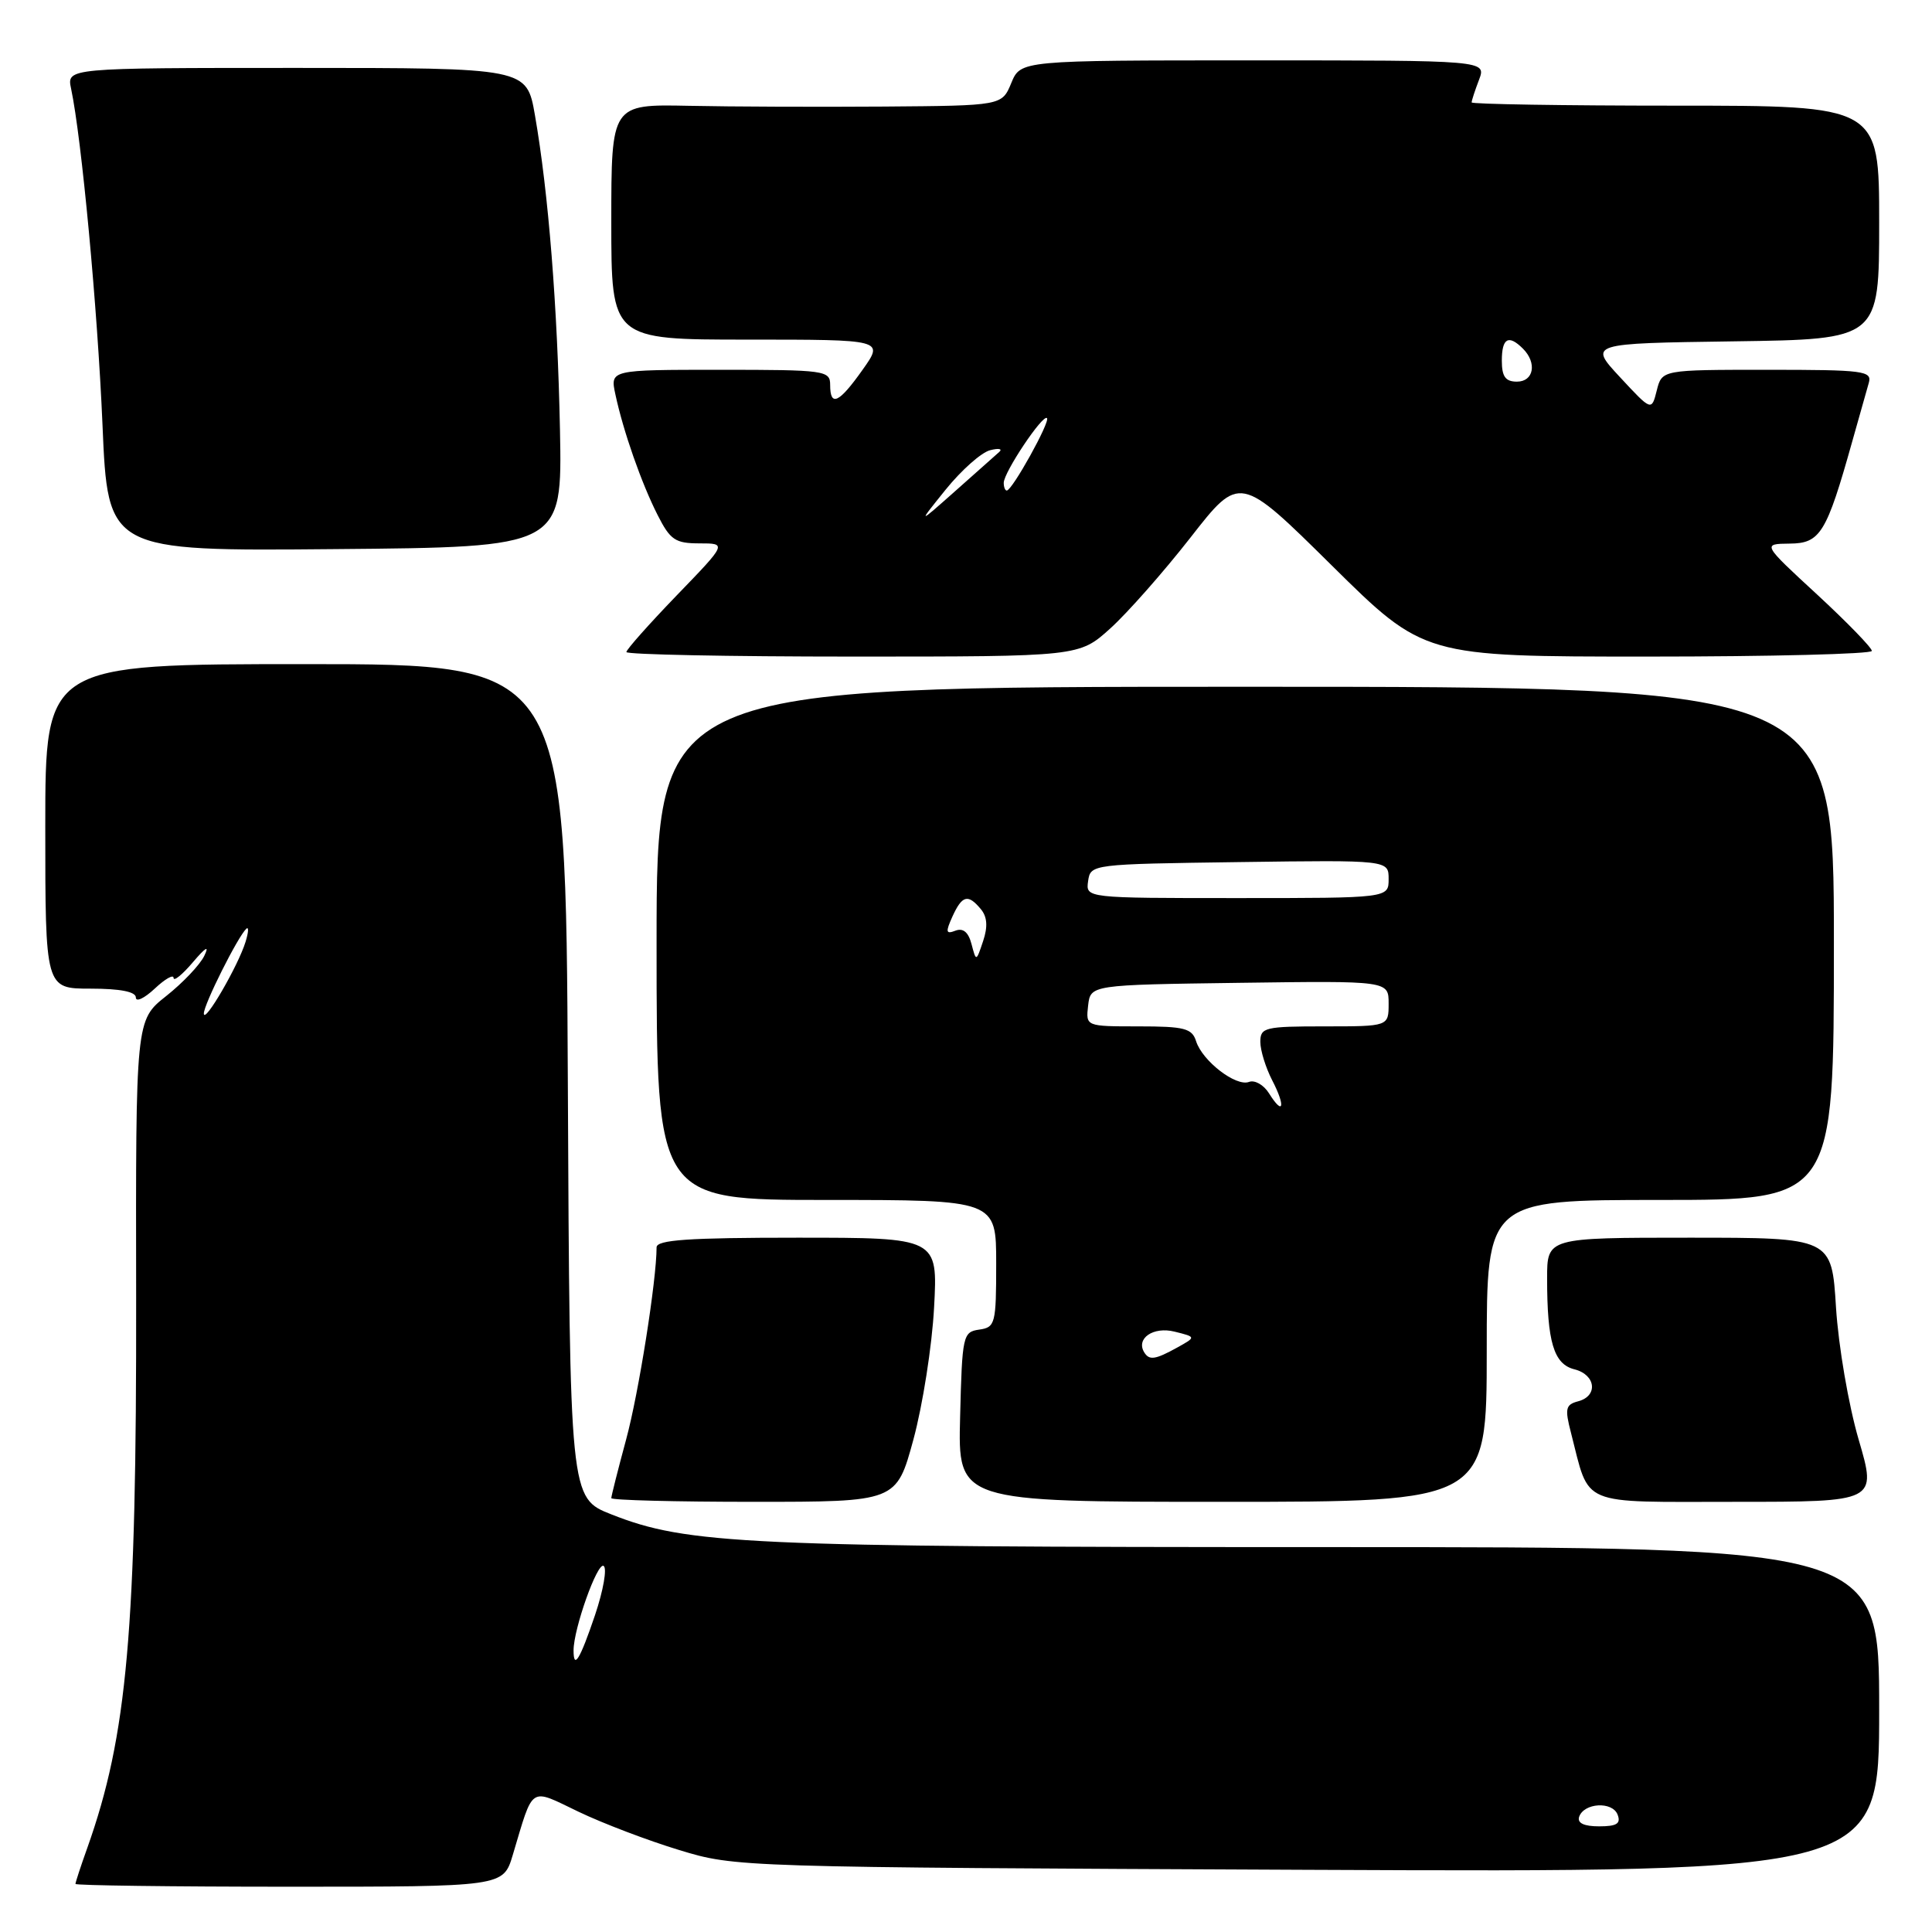 <?xml version="1.0" encoding="UTF-8" standalone="no"?>
<!DOCTYPE svg PUBLIC "-//W3C//DTD SVG 1.1//EN" "http://www.w3.org/Graphics/SVG/1.1/DTD/svg11.dtd" >
<svg xmlns="http://www.w3.org/2000/svg" xmlns:xlink="http://www.w3.org/1999/xlink" version="1.1" viewBox="0 0 256 256">
 <g >
 <path fill="currentColor"
d=" M 67.94 245.81 C 70.74 236.46 70.07 236.91 76.67 240.07 C 79.88 241.61 85.88 243.89 90.00 245.14 C 97.48 247.42 97.73 247.42 173.25 247.76 C 249.00 248.09 249.00 248.09 249.00 226.55 C 249.00 205.00 249.00 205.00 175.57 205.00 C 98.82 205.00 91.07 204.64 81.00 200.66 C 75.50 198.49 75.50 198.49 75.24 143.24 C 74.98 88.00 74.98 88.00 40.49 88.00 C 6.00 88.00 6.00 88.00 6.00 109.50 C 6.00 131.00 6.00 131.00 12.00 131.00 C 15.93 131.00 18.00 131.41 18.00 132.17 C 18.00 132.82 19.12 132.29 20.50 131.00 C 21.87 129.71 23.00 129.07 23.00 129.58 C 23.01 130.08 24.16 129.15 25.56 127.50 C 27.27 125.49 27.77 125.21 27.07 126.65 C 26.50 127.84 24.22 130.24 22.01 131.99 C 17.98 135.18 17.98 135.18 18.04 171.84 C 18.10 216.12 16.87 229.96 11.56 244.88 C 10.70 247.28 10.00 249.42 10.00 249.63 C 10.00 249.83 22.75 250.00 38.34 250.00 C 66.68 250.00 66.68 250.00 67.94 245.81 Z  M 121.03 190.75 C 122.26 186.21 123.50 178.34 123.77 173.25 C 124.27 164.00 124.27 164.00 105.64 164.00 C 91.19 164.00 87.00 164.29 87.00 165.28 C 87.00 169.62 84.63 184.62 82.96 190.76 C 81.88 194.75 81.00 198.24 81.00 198.51 C 81.00 198.78 89.50 199.00 99.89 199.00 C 118.78 199.00 118.78 199.00 121.03 190.75 Z  M 197.00 179.00 C 197.00 159.00 197.00 159.00 220.00 159.00 C 243.00 159.00 243.00 159.00 243.00 125.00 C 243.00 91.00 243.00 91.00 165.00 91.00 C 87.00 91.00 87.00 91.00 87.00 125.00 C 87.00 159.00 87.00 159.00 109.50 159.00 C 132.00 159.00 132.00 159.00 132.00 167.43 C 132.00 175.41 131.88 175.88 129.75 176.18 C 127.59 176.49 127.49 176.94 127.22 187.75 C 126.93 199.00 126.93 199.00 161.97 199.00 C 197.00 199.00 197.00 199.00 197.00 179.00 Z  M 246.28 190.75 C 244.94 186.16 243.61 178.40 243.28 173.25 C 242.71 164.00 242.71 164.00 223.85 164.00 C 205.00 164.00 205.00 164.00 205.00 169.38 C 205.00 177.82 205.88 180.75 208.61 181.44 C 211.46 182.15 211.79 184.98 209.11 185.68 C 207.45 186.12 207.33 186.64 208.16 189.84 C 210.71 199.73 208.98 199.00 229.97 199.00 C 248.70 199.00 248.70 199.00 246.28 190.75 Z  M 147.12 83.27 C 149.39 81.22 154.18 75.79 157.76 71.21 C 164.27 62.87 164.27 62.87 176.47 74.93 C 188.68 87.00 188.68 87.00 218.34 87.00 C 234.65 87.00 248.01 86.66 248.03 86.25 C 248.04 85.84 244.78 82.48 240.78 78.78 C 233.50 72.07 233.50 72.07 237.14 72.03 C 241.20 72.00 242.02 70.67 245.43 58.50 C 246.36 55.20 247.34 51.71 247.62 50.75 C 248.09 49.14 247.00 49.00 234.18 49.00 C 220.22 49.00 220.22 49.00 219.53 51.74 C 218.84 54.48 218.84 54.48 214.67 49.99 C 210.50 45.50 210.50 45.50 229.75 45.23 C 249.00 44.96 249.00 44.96 249.00 29.48 C 249.00 14.00 249.00 14.00 222.00 14.00 C 207.15 14.00 195.00 13.80 195.00 13.57 C 195.00 13.33 195.44 11.98 195.98 10.57 C 196.95 8.00 196.95 8.00 166.10 8.00 C 135.24 8.00 135.24 8.00 134.00 11.00 C 132.76 14.00 132.76 14.00 117.13 14.12 C 108.53 14.18 96.89 14.14 91.25 14.02 C 81.00 13.81 81.00 13.81 81.00 29.40 C 81.00 45.00 81.00 45.00 99.06 45.00 C 117.13 45.00 117.13 45.00 114.31 48.98 C 111.17 53.42 110.00 53.97 110.00 51.00 C 110.00 49.09 109.33 49.00 95.42 49.00 C 80.84 49.00 80.84 49.00 81.54 52.25 C 82.58 57.13 85.00 64.04 87.14 68.25 C 88.81 71.55 89.48 72.00 92.68 72.00 C 96.33 72.00 96.33 72.00 89.66 78.90 C 86.00 82.70 83.00 86.07 83.00 86.40 C 83.00 86.73 96.50 87.00 113.00 87.00 C 142.99 87.00 142.99 87.00 147.12 83.27 Z  M 74.20 57.00 C 73.87 40.60 72.68 25.58 70.88 15.25 C 69.79 9.00 69.79 9.00 39.32 9.00 C 8.84 9.00 8.84 9.00 9.42 11.75 C 10.82 18.38 12.92 40.84 13.58 56.26 C 14.29 73.03 14.29 73.03 44.39 72.76 C 74.50 72.50 74.50 72.50 74.20 57.00 Z  M 209.24 240.75 C 209.86 238.88 213.65 238.65 214.34 240.45 C 214.80 241.64 214.23 242.00 211.89 242.00 C 209.89 242.00 208.98 241.57 209.24 240.75 Z  M 76.00 218.68 C 76.00 215.83 79.15 206.97 79.98 207.49 C 80.46 207.79 79.95 210.72 78.84 214.02 C 76.85 219.89 76.00 221.30 76.00 218.68 Z  M 27.01 134.30 C 27.00 133.11 31.50 124.13 32.64 123.06 C 32.98 122.75 32.93 123.53 32.54 124.79 C 31.57 127.96 27.03 135.77 27.01 134.30 Z  M 151.62 179.20 C 150.48 177.35 152.82 175.74 155.64 176.45 C 158.50 177.16 158.50 177.16 156.00 178.55 C 153.07 180.17 152.29 180.28 151.62 179.20 Z  M 168.15 144.87 C 167.45 143.75 166.26 143.07 165.50 143.36 C 163.78 144.02 159.33 140.60 158.49 137.97 C 157.95 136.26 156.96 136.00 150.87 136.00 C 143.87 136.00 143.87 136.00 144.18 133.25 C 144.50 130.50 144.50 130.50 164.25 130.23 C 184.00 129.96 184.00 129.96 184.00 132.98 C 184.00 136.00 184.00 136.00 175.50 136.00 C 167.60 136.00 167.00 136.14 167.00 138.05 C 167.00 139.18 167.71 141.47 168.57 143.14 C 170.38 146.63 170.06 147.93 168.15 144.87 Z  M 128.73 125.09 C 128.32 123.52 127.62 122.93 126.60 123.32 C 125.33 123.81 125.27 123.51 126.20 121.45 C 127.49 118.62 128.27 118.42 129.97 120.47 C 130.81 121.48 130.91 122.78 130.27 124.69 C 129.35 127.44 129.35 127.45 128.73 125.09 Z  M 144.18 116.75 C 144.50 114.51 144.62 114.50 164.25 114.23 C 184.00 113.96 184.00 113.96 184.00 116.48 C 184.00 119.00 184.00 119.00 163.93 119.00 C 143.86 119.00 143.86 119.00 144.18 116.75 Z  M 125.32 64.86 C 127.38 62.31 130.01 59.97 131.18 59.66 C 132.34 59.36 132.89 59.47 132.39 59.90 C 131.90 60.34 129.27 62.67 126.54 65.10 C 121.58 69.50 121.58 69.50 125.32 64.86 Z  M 133.00 63.98 C 133.00 62.59 138.18 54.85 138.73 55.40 C 139.19 55.86 134.12 65.00 133.40 65.00 C 133.18 65.00 133.00 64.54 133.00 63.98 Z  M 199.00 47.79 C 199.00 44.79 199.89 44.29 201.80 46.20 C 203.69 48.09 203.23 50.57 201.00 50.57 C 199.48 50.57 199.00 49.90 199.00 47.79 Z "/>
</g>
</svg>